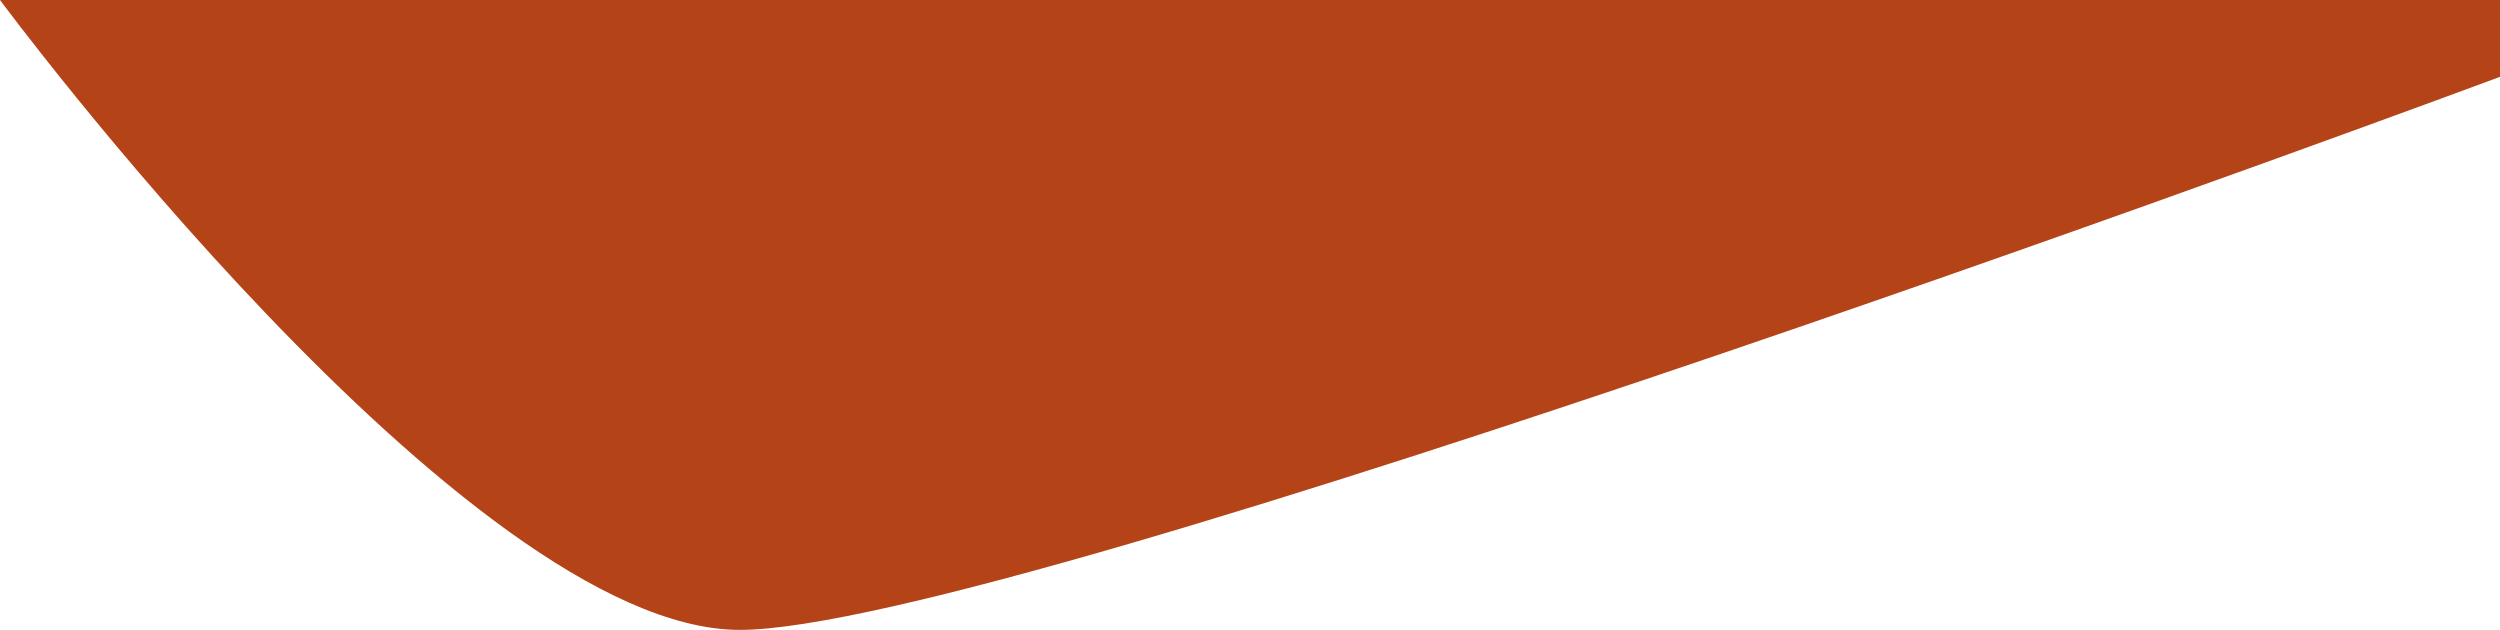 <svg width="100%" height="100%"  preserveAspectRatio="none" viewBox="0 0 2560 645" fill="none" xmlns="http://www.w3.org/2000/svg">
<g id="blog_vector" style="mix-blend-mode:multiply">
<path d="M757.5 645C477.5 645 0 0 0 0H2560.5V78.5C2560.5 78.5 1037.5 645 757.5 645Z" fill="#B44318"/>
</g>
</svg>
